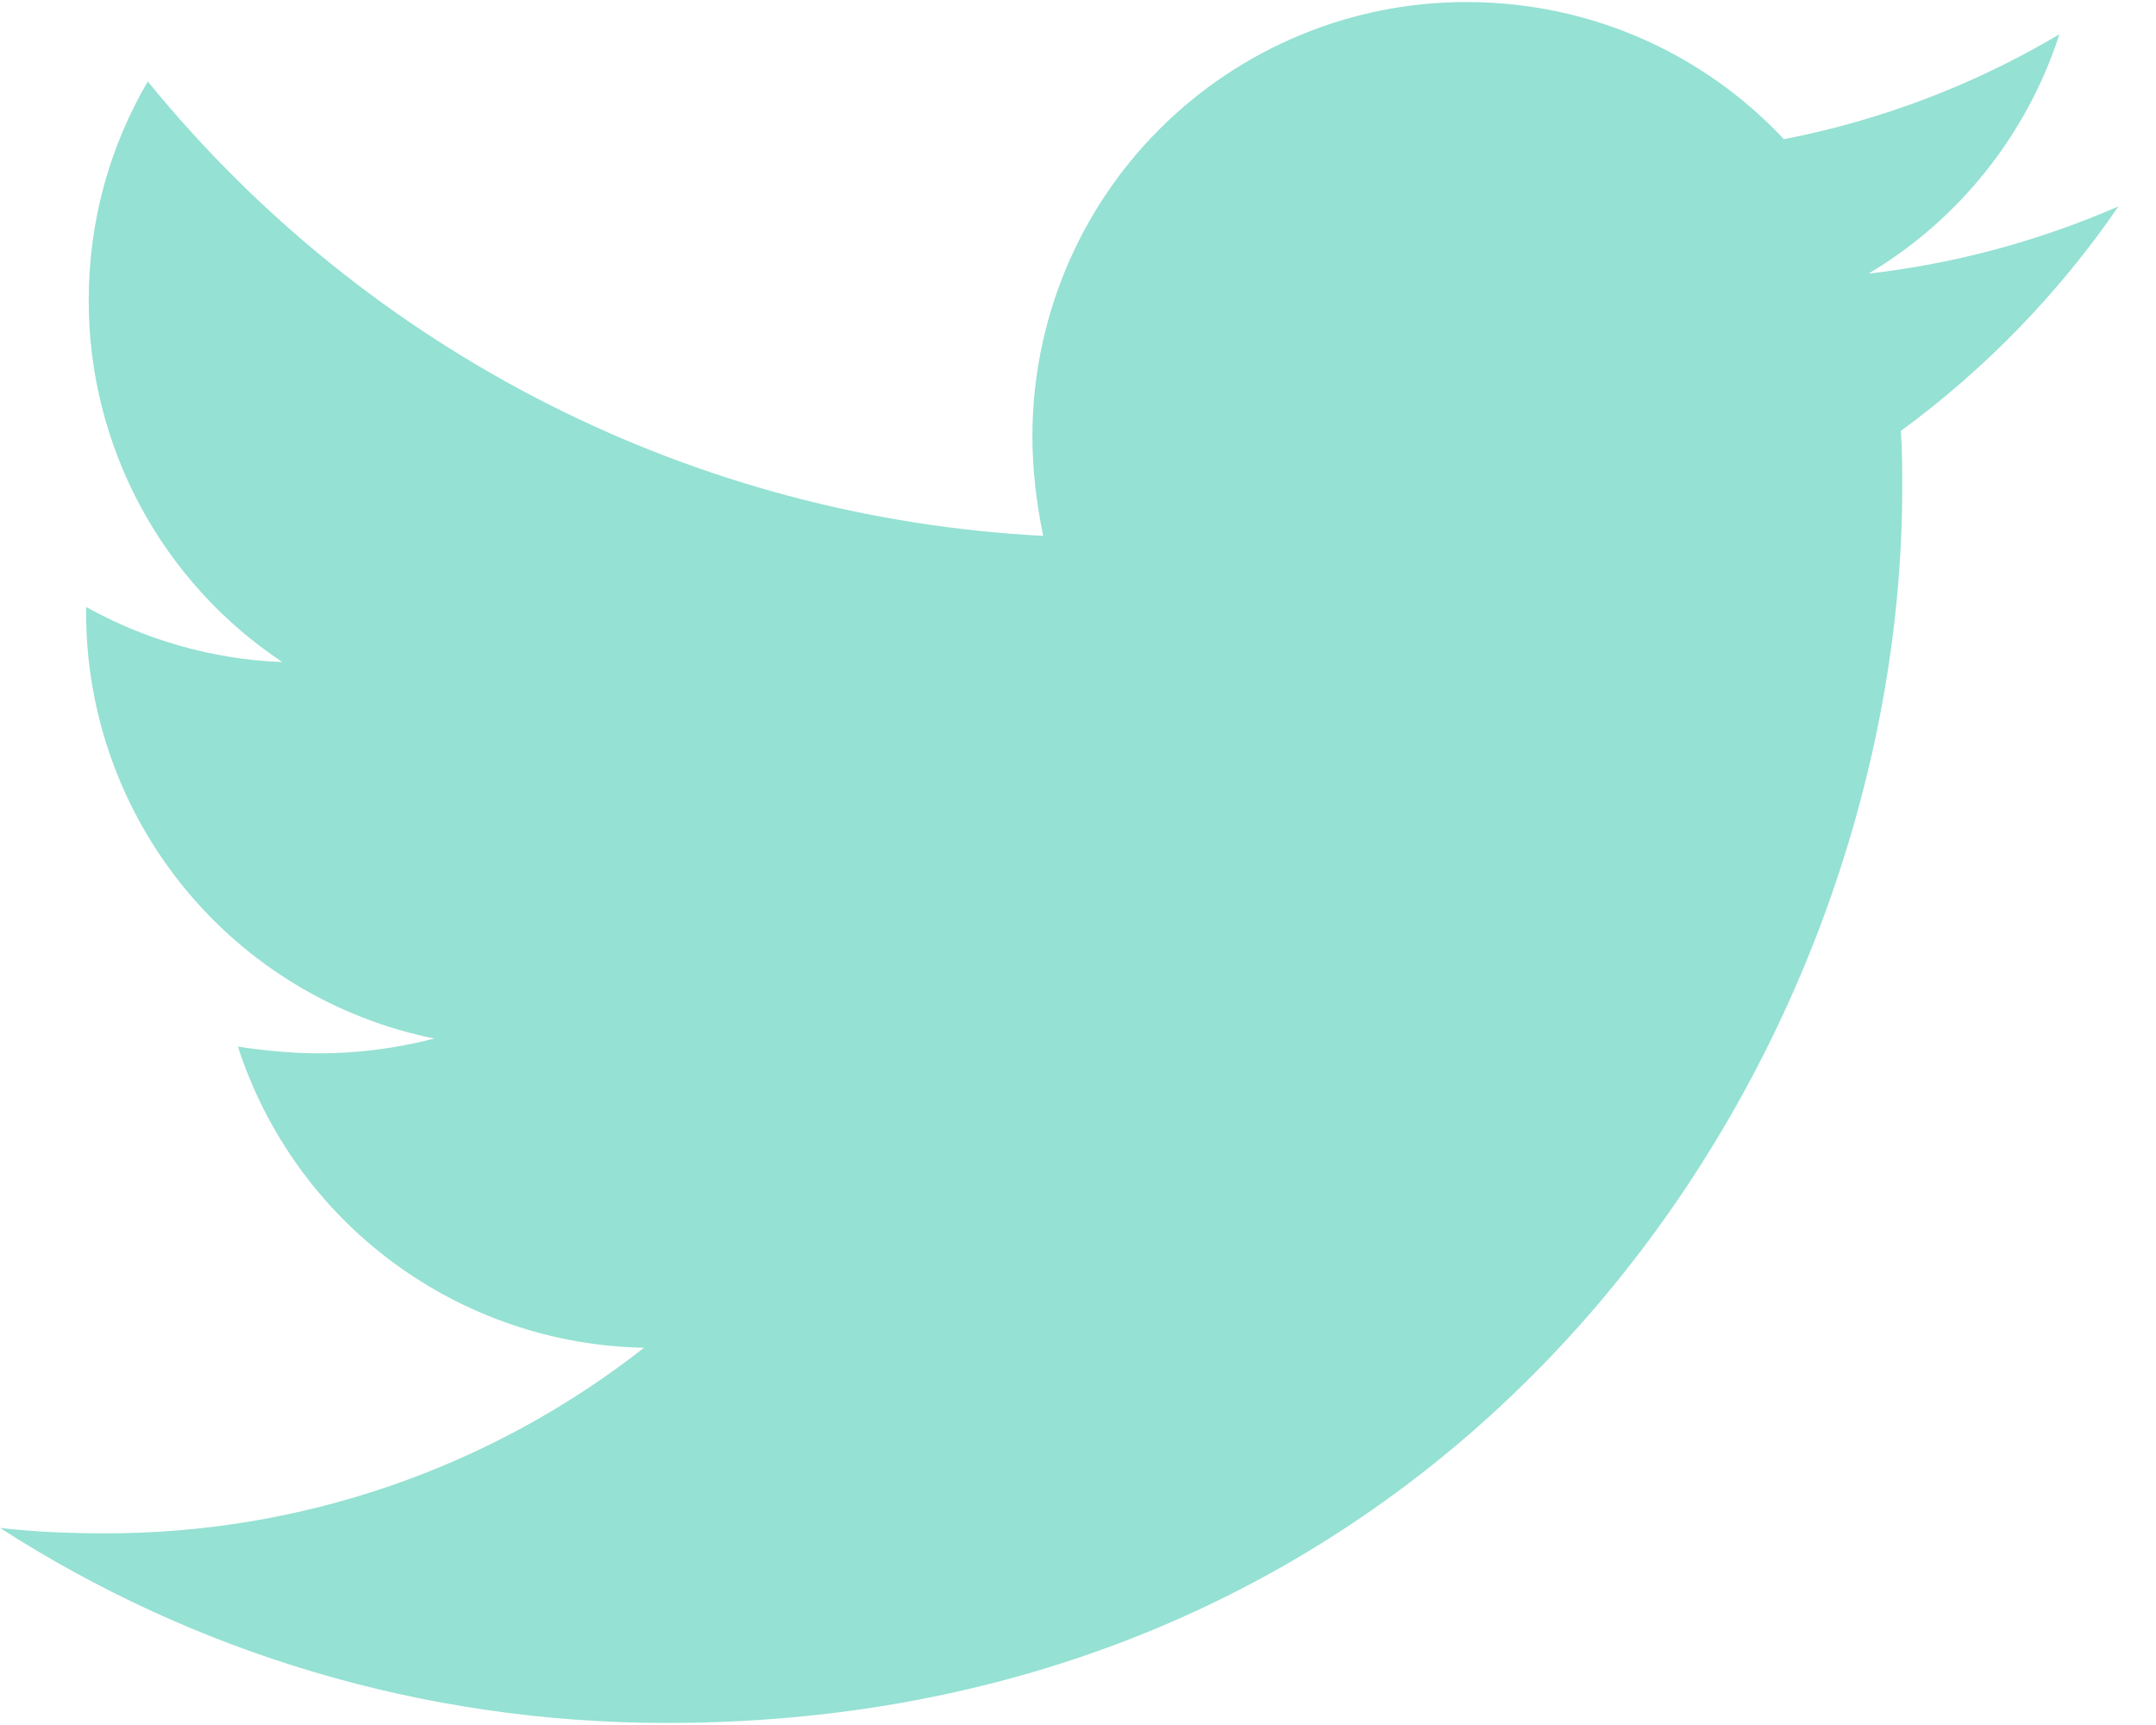 <svg width="20" height="16" viewBox="0 0 20 16" fill="none" xmlns="http://www.w3.org/2000/svg">
<path d="M17.633 3.997C17.646 4.172 17.646 4.346 17.646 4.52C17.646 9.845 13.593 15.981 6.186 15.981C3.904 15.981 1.784 15.32 0 14.172C0.324 14.209 0.636 14.222 0.973 14.222C2.786 14.226 4.548 13.62 5.974 12.501C5.133 12.485 4.319 12.208 3.643 11.707C2.968 11.207 2.466 10.508 2.207 9.708C2.456 9.745 2.706 9.77 2.968 9.77C3.329 9.77 3.692 9.72 4.029 9.633C3.117 9.448 2.296 8.954 1.708 8.233C1.119 7.513 0.798 6.61 0.799 5.68V5.63C1.336 5.929 1.959 6.116 2.619 6.141C2.066 5.773 1.613 5.275 1.299 4.689C0.986 4.104 0.822 3.45 0.823 2.787C0.823 2.039 1.022 1.353 1.371 0.755C2.383 2 3.646 3.018 5.076 3.744C6.507 4.47 8.075 4.888 9.677 4.97C9.615 4.67 9.577 4.359 9.577 4.047C9.577 3.518 9.681 2.994 9.883 2.505C10.085 2.016 10.382 1.572 10.756 1.198C11.13 0.824 11.574 0.527 12.063 0.325C12.552 0.122 13.076 0.018 13.605 0.019C14.765 0.019 15.812 0.505 16.548 1.291C17.45 1.116 18.314 0.787 19.104 0.318C18.803 1.248 18.174 2.038 17.333 2.538C18.133 2.446 18.914 2.236 19.652 1.914C19.101 2.717 18.419 3.421 17.633 3.997Z" fill="#95E1D3"/>
</svg>
